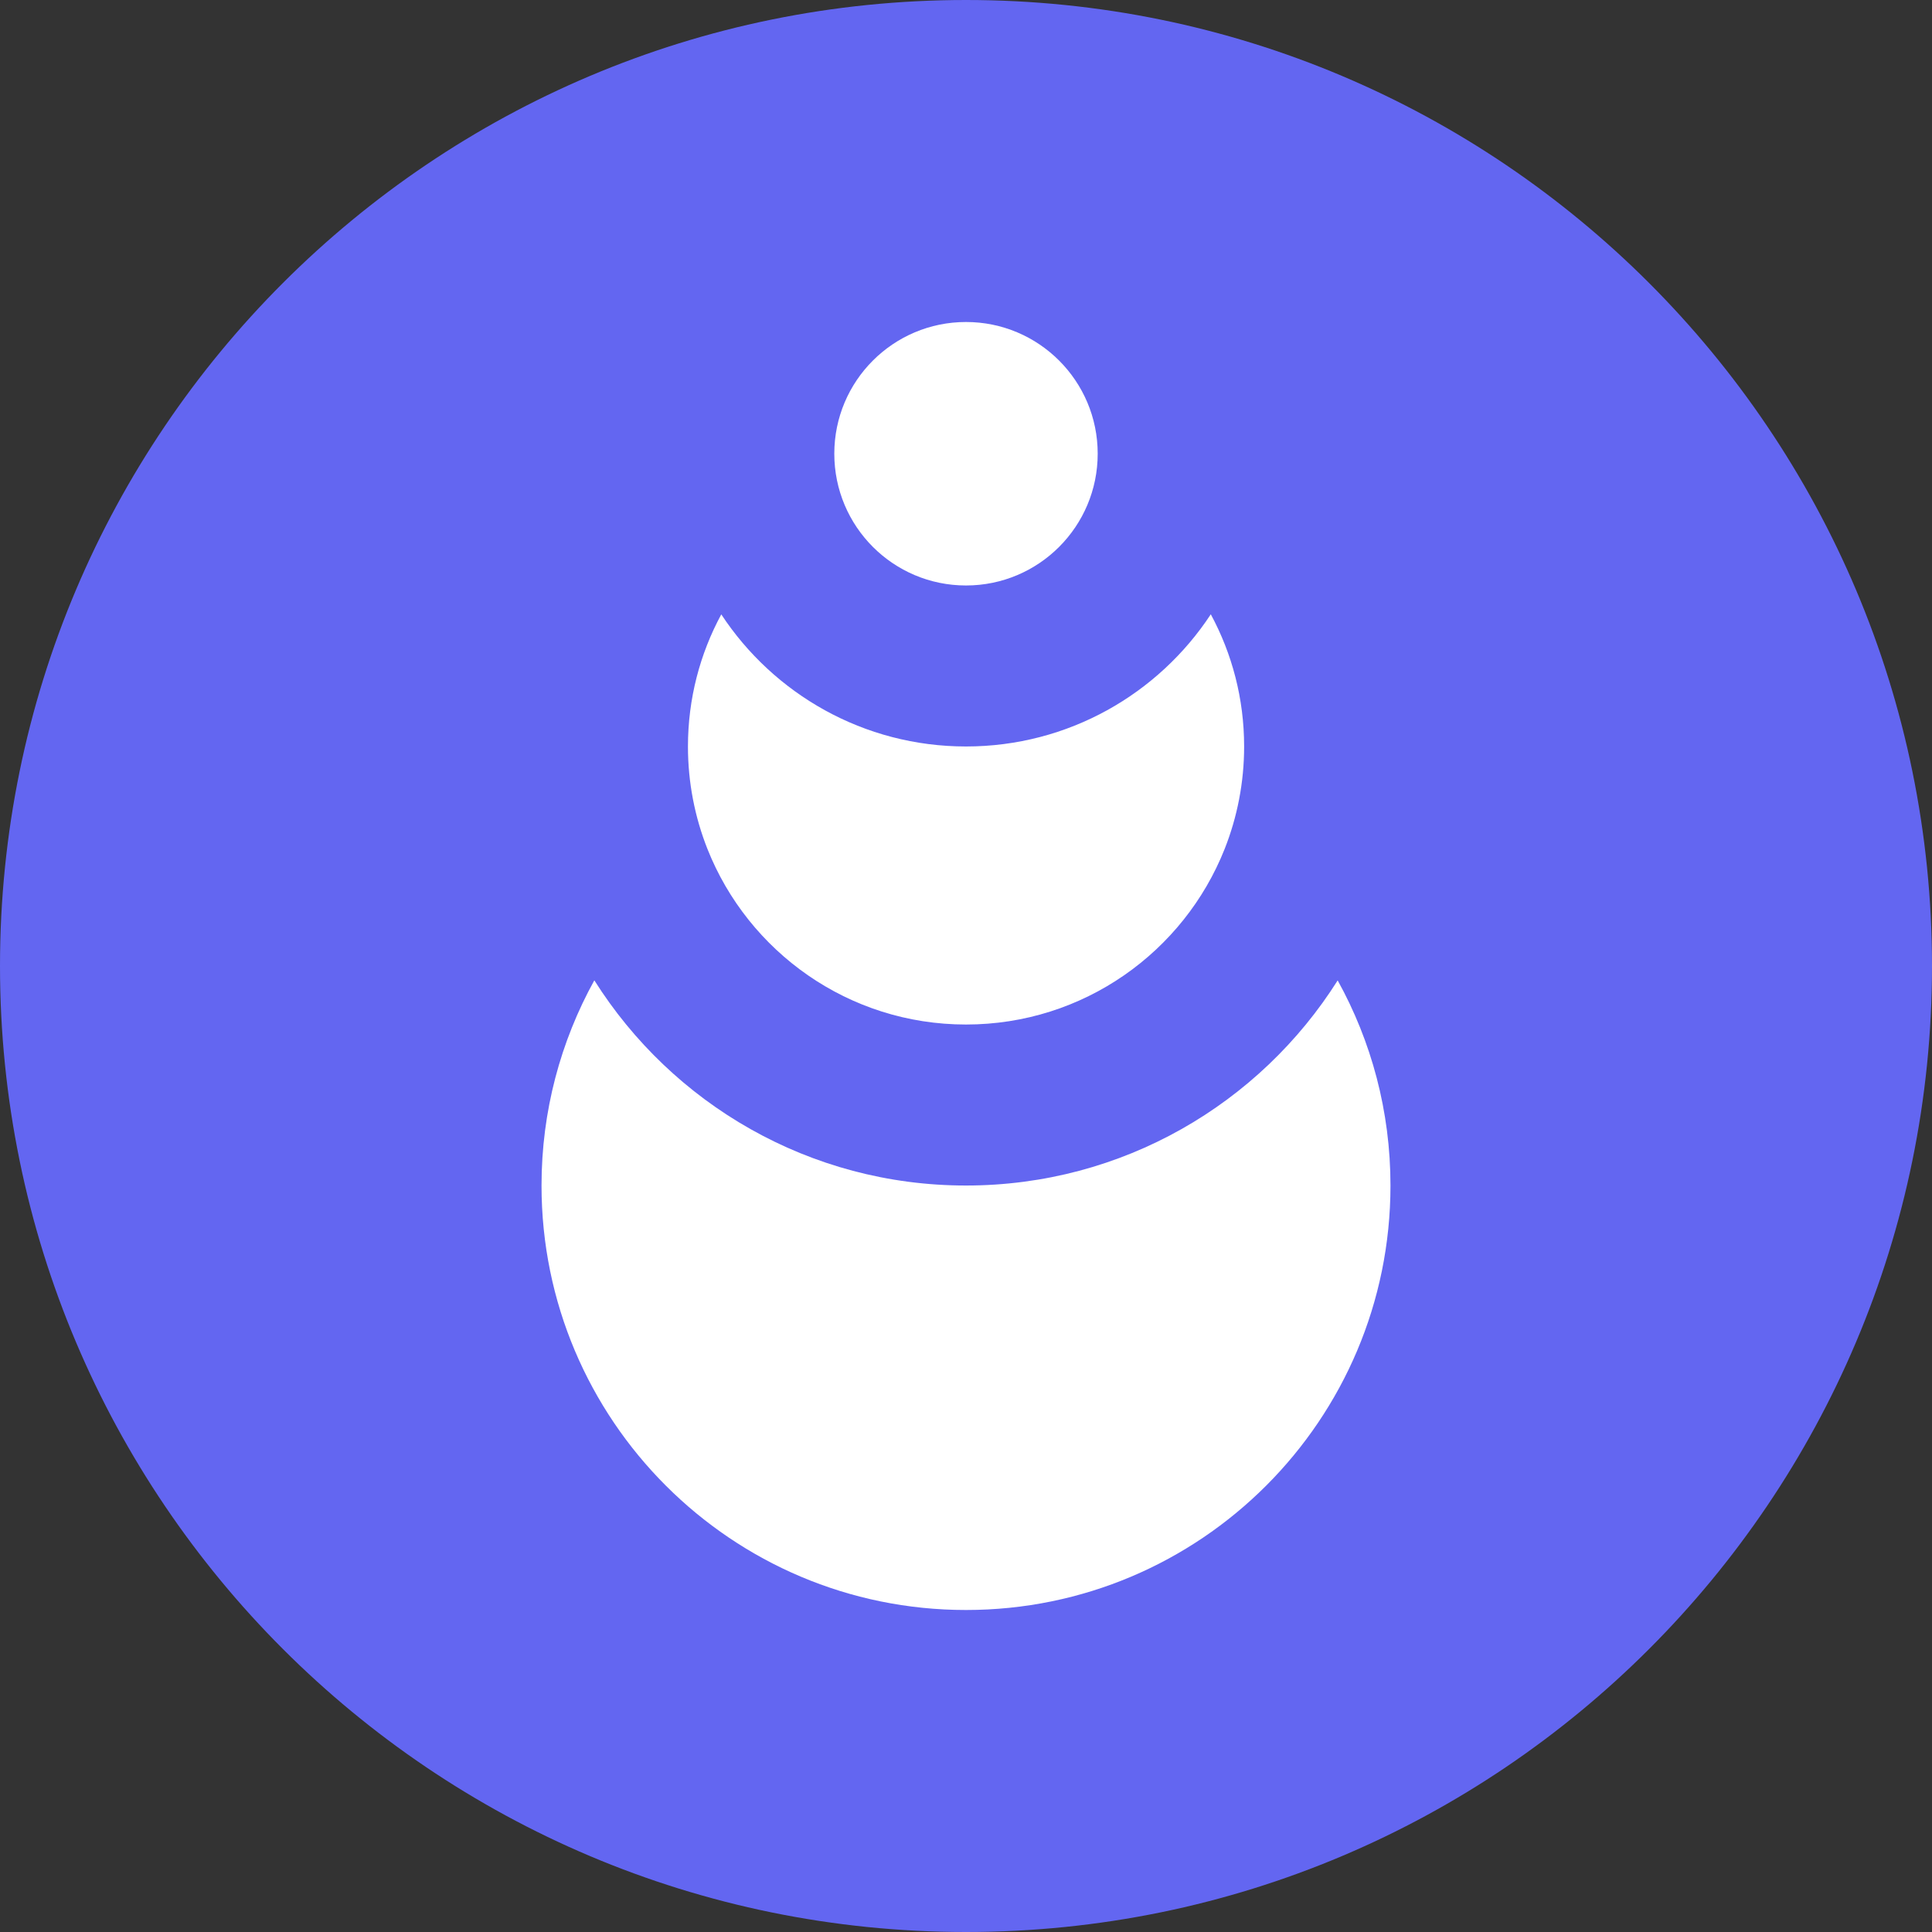 <svg width="24" height="24" viewBox="0 0 24 24" fill="none" xmlns="http://www.w3.org/2000/svg">
<rect x="0" y="0" width="24" height="24" fill="#333333" stroke="none"/>
<path d="M0 12C0 5.373 5.373 0 12 0C18.627 0 24 5.373 24 12C24 18.627 18.627 24 12 24C5.373 24 0 18.627 0 12Z" fill="#6366F1"/>
<path fill-rule="evenodd" clip-rule="evenodd" d="M12 4C12.904 4 13.636 4.733 13.636 5.636C13.636 6.54 12.904 7.273 12 7.273C11.096 7.273 10.364 6.54 10.364 5.636C10.364 4.733 11.096 4 12 4ZM8.788 10.546C8.632 10.152 8.546 9.722 8.546 9.273C8.546 8.679 8.696 8.12 8.96 7.632C9.61 8.62 10.729 9.273 12 9.273C13.271 9.273 14.391 8.62 15.041 7.631C15.305 8.12 15.455 8.679 15.455 9.273C15.455 9.722 15.369 10.152 15.213 10.546C15.213 10.546 15.213 10.546 15.213 10.546C14.706 11.824 13.459 12.727 12 12.727C10.542 12.727 9.295 11.824 8.788 10.546C8.788 10.546 8.788 10.546 8.788 10.546ZM16.617 12.179C15.651 13.71 13.944 14.727 12 14.727C10.056 14.727 8.349 13.71 7.383 12.178C6.965 12.934 6.727 13.803 6.727 14.727C6.727 17.639 9.088 20 12 20C14.912 20 17.273 17.639 17.273 14.727C17.273 13.803 17.035 12.934 16.617 12.179Z" fill="white"/>
</svg>